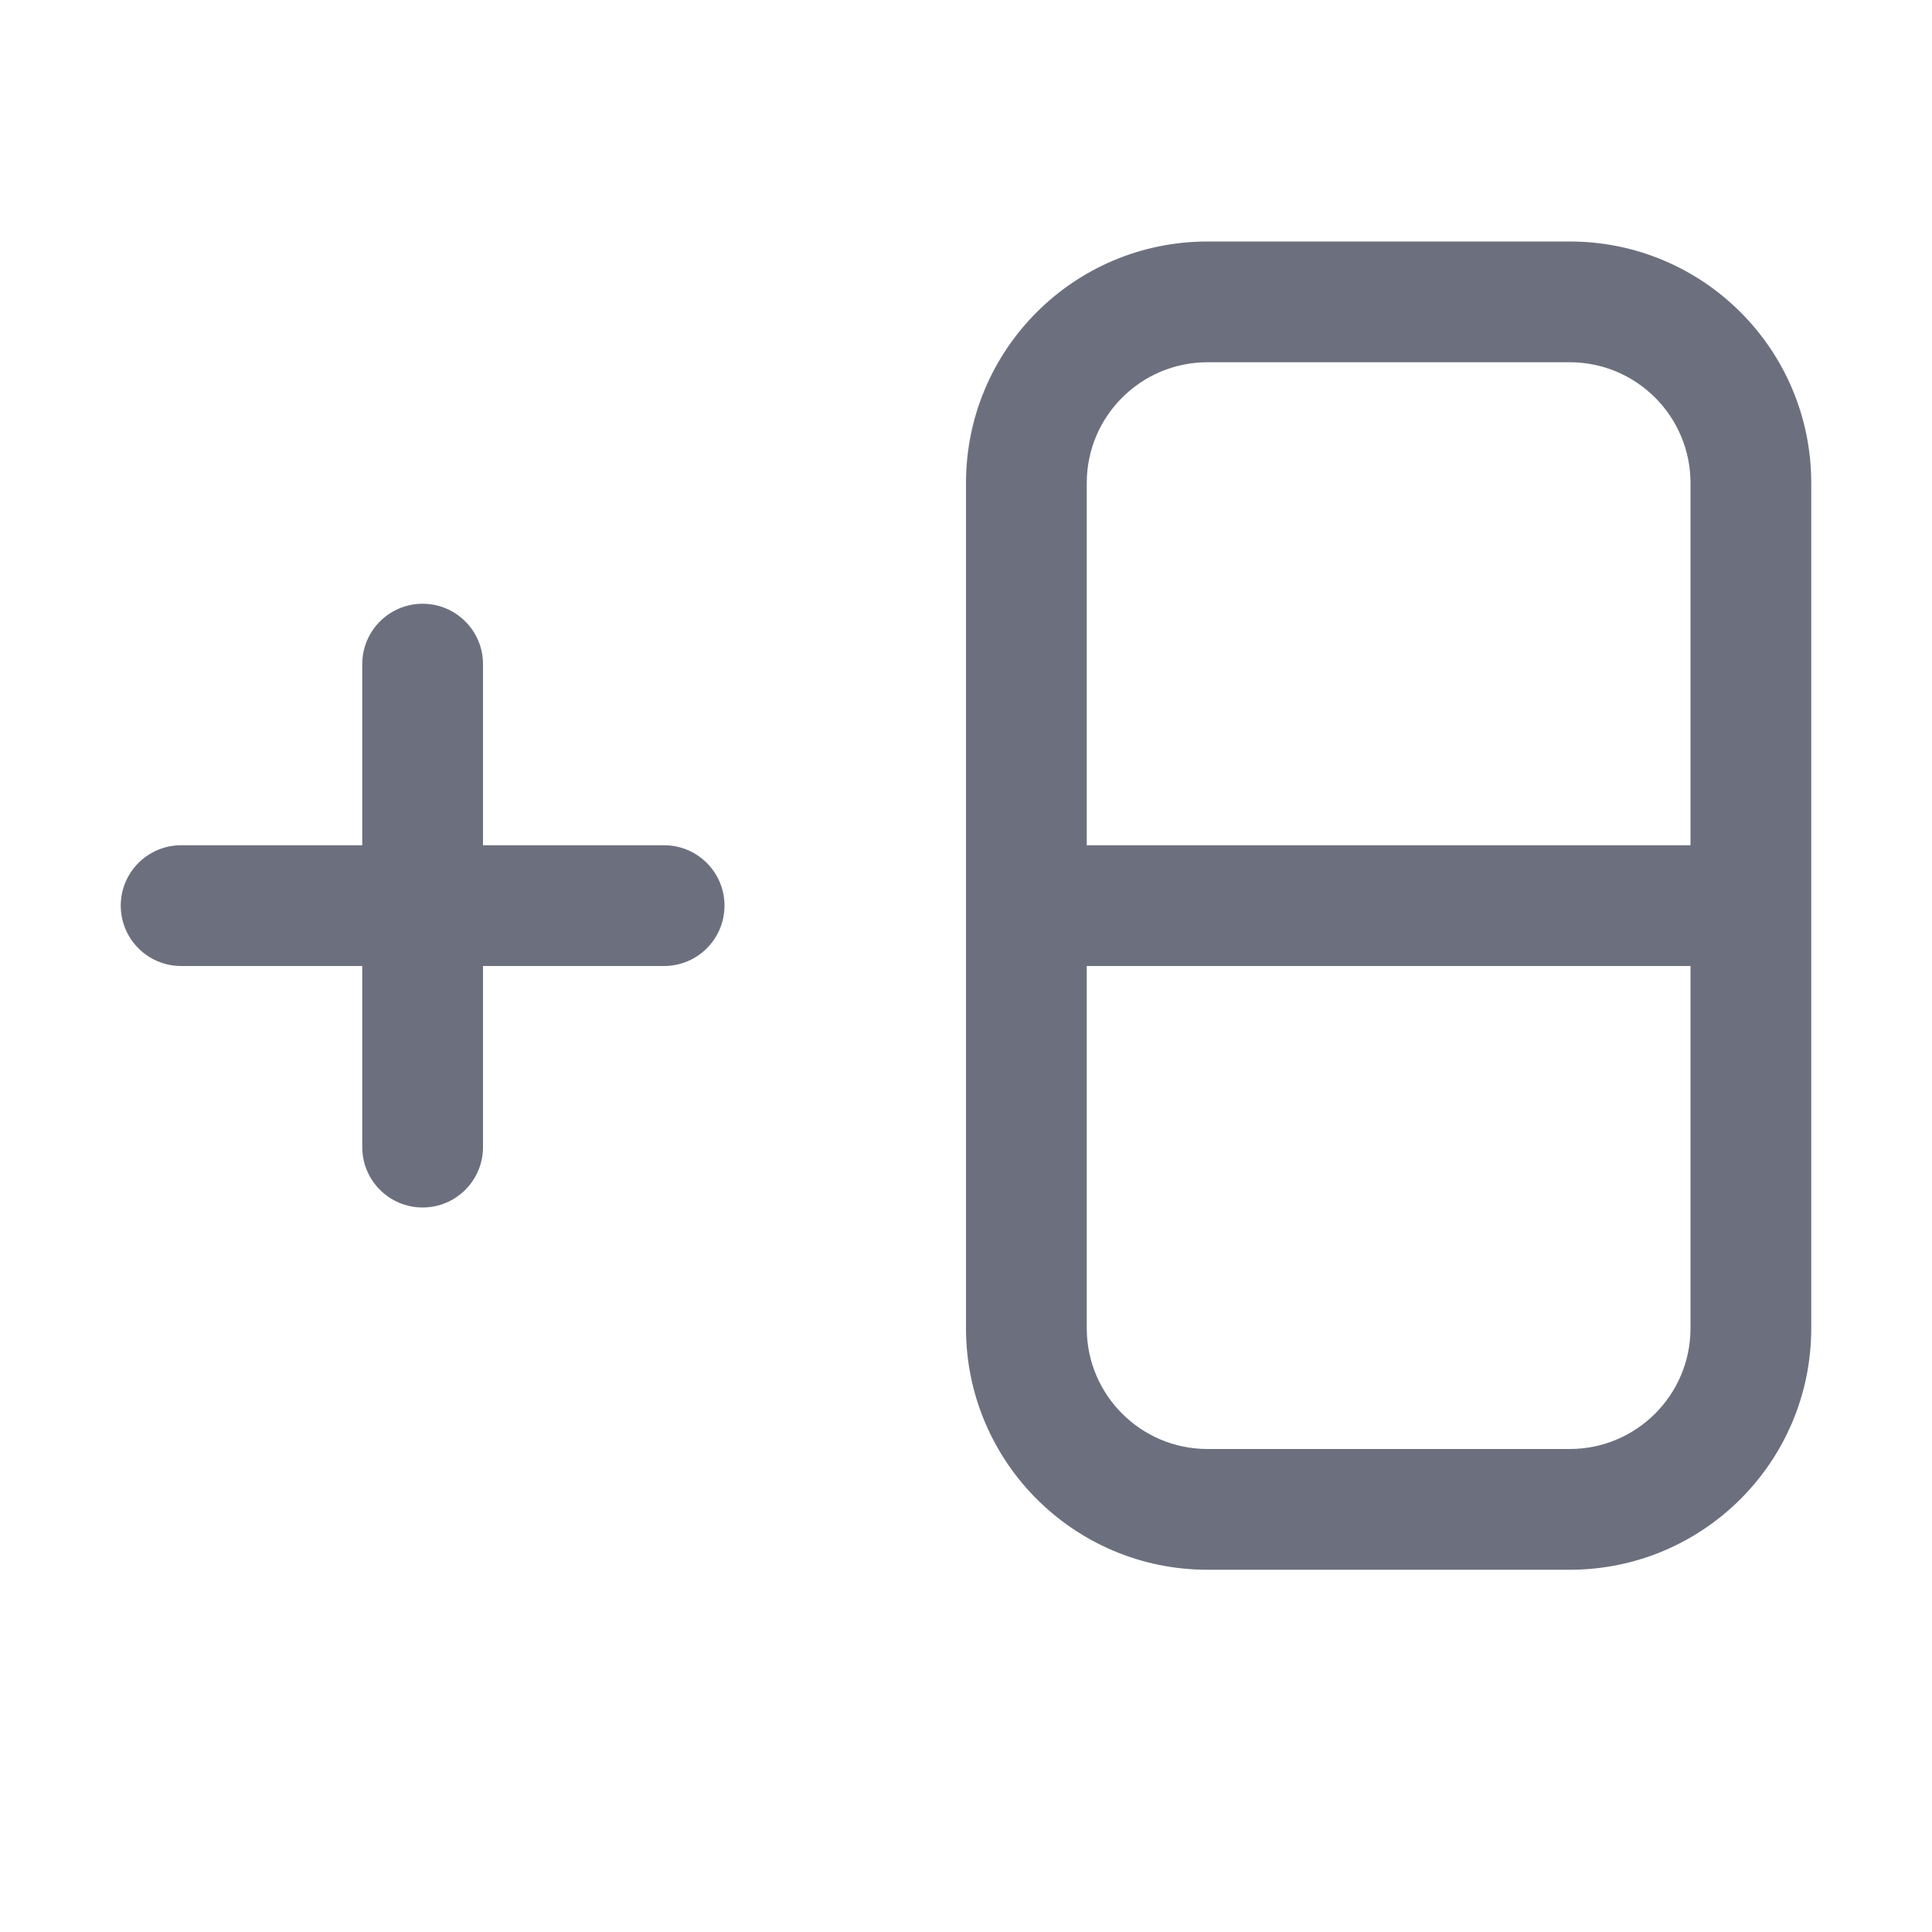<svg width="16" height="16" viewBox="0 0 16 16" fill="none" xmlns="http://www.w3.org/2000/svg">
    <path fill-rule="evenodd" clip-rule="evenodd"
          d="M10 2C8.895 2 8 2.895 8 4V11C8 12.105 8.895 13 10 13H13C14.105 13 15 12.105 15 11V4C15 2.895 14.105 2 13 2H10ZM13 3H10C9.448 3 9 3.448 9 4V7H14V4C14 3.448 13.552 3 13 3ZM10 12C9.448 12 9 11.552 9 11V8H14V11C14 11.552 13.552 12 13 12H10Z"
          fill="#6C707E"/>
    <path d="M4 5.5C4 5.224 3.776 5 3.5 5C3.224 5 3 5.224 3 5.5V7H1.5C1.224 7 1 7.224 1 7.5C1 7.776 1.224 8 1.5 8H3V9.5C3 9.776 3.224 10 3.5 10C3.776 10 4 9.776 4 9.5V8H5.5C5.776 8 6 7.776 6 7.5C6 7.224 5.776 7 5.5 7H4V5.5Z"
          fill="#6C707E"/>
</svg>
